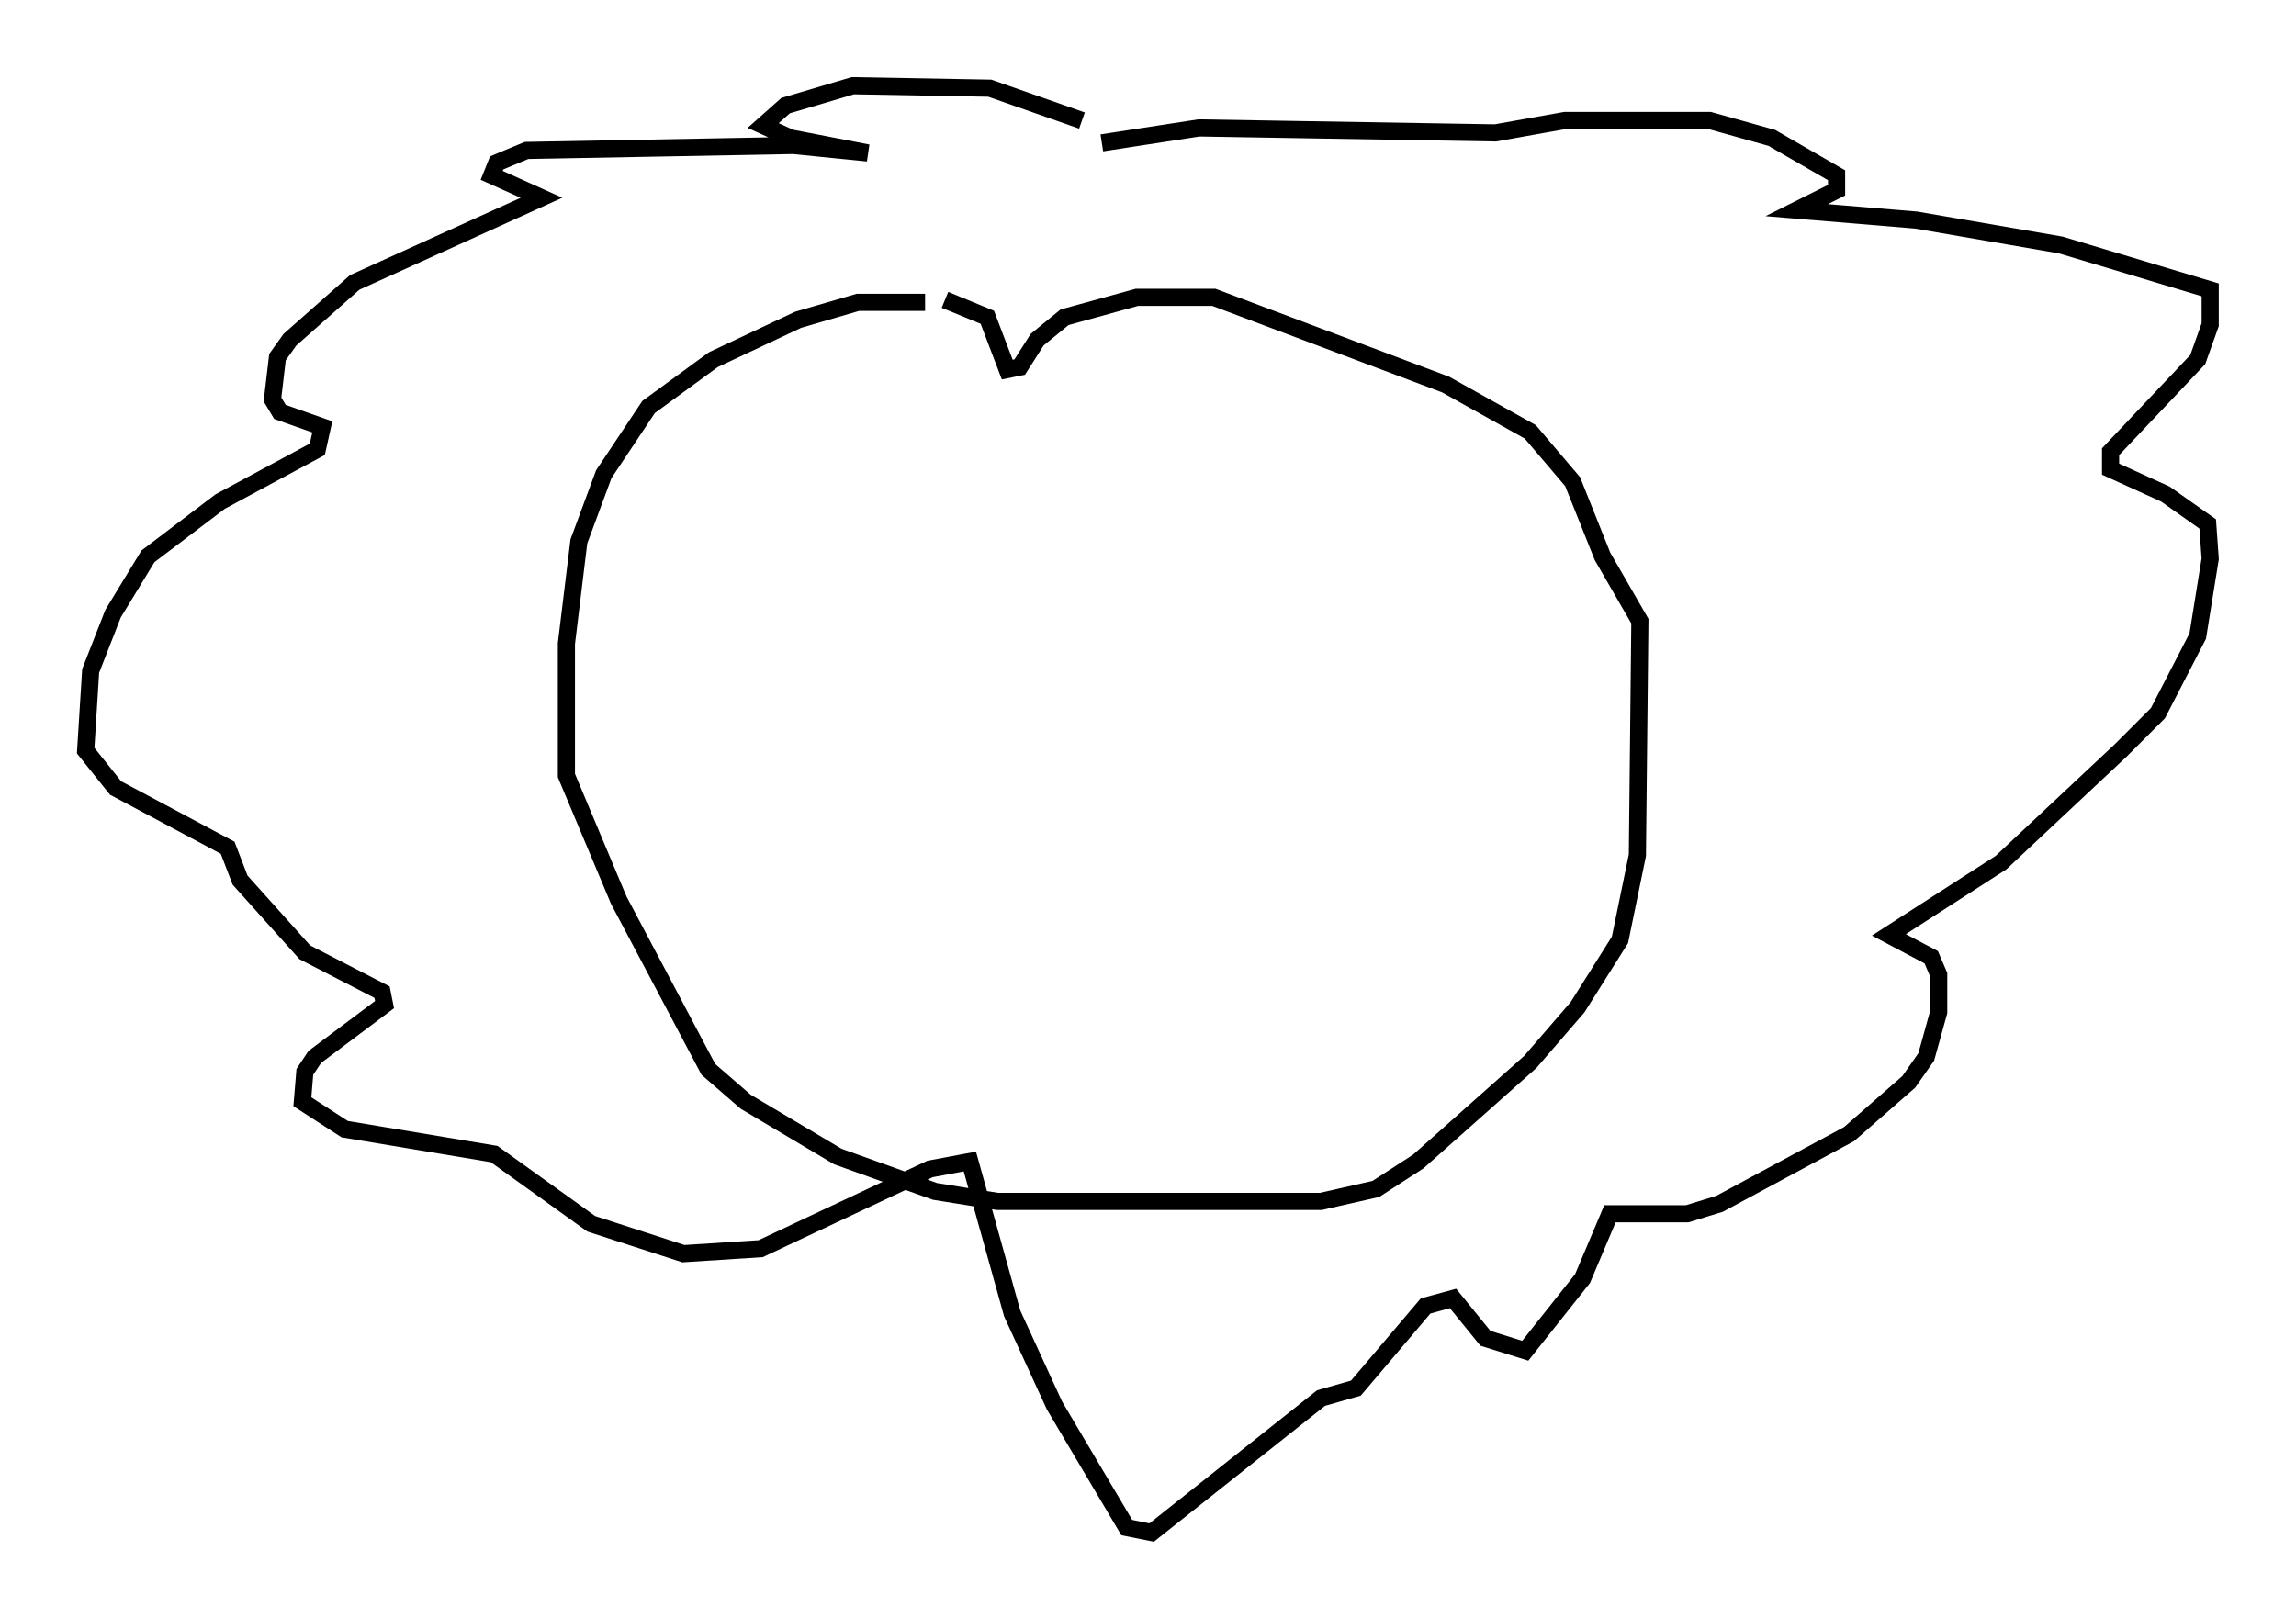 <?xml version="1.0" encoding="utf-8" ?>
<svg baseProfile="full" height="94.391" version="1.1" width="133.899" xmlns="http://www.w3.org/2000/svg" xmlns:ev="http://www.w3.org/2001/xml-events" xmlns:xlink="http://www.w3.org/1999/xlink"><defs /><rect fill="white" height="94.391" width="133.899" x="0" y="0" /><path d="M58.017, 19.089 m-4.067, -1.453 l-3.922, 0.0 -3.486, 1.017 l-4.939, 2.324 -3.777, 2.76 l-2.615, 3.922 -1.453, 3.922 l-0.726, 5.955 0.0, 7.698 l3.05, 7.263 5.229, 9.877 l2.179, 1.888 5.374, 3.196 l5.665, 2.034 3.631, 0.581 l18.883, 0.0 3.196, -0.726 l2.469, -1.598 6.536, -5.81 l2.76, -3.196 2.469, -3.922 l1.017, -4.939 0.145, -13.654 l-2.179, -3.777 -1.743, -4.358 l-2.469, -2.905 -4.939, -2.76 l-13.508, -5.084 -4.503, 0.0 l-4.212, 1.162 -1.598, 1.307 l-1.017, 1.598 -0.726, 0.145 l-1.162, -3.05 -2.469, -1.017 m7.989, -10.458 l-5.374, -1.888 -7.989, -0.145 l-3.922, 1.162 -1.307, 1.162 l1.598, 0.726 4.503, 0.872 l-4.358, -0.436 -15.542, 0.291 l-1.743, 0.726 -0.291, 0.726 l2.905, 1.307 -10.894, 4.939 l-3.777, 3.341 -0.726, 1.017 l-0.291, 2.469 0.436, 0.726 l2.469, 0.872 -0.291, 1.307 l-5.665, 3.05 -4.212, 3.196 l-2.034, 3.341 -1.307, 3.341 l-0.291, 4.648 1.743, 2.179 l6.536, 3.486 0.726, 1.888 l3.777, 4.212 4.503, 2.324 l0.145, 0.726 -4.067, 3.05 l-0.581, 0.872 -0.145, 1.743 l2.469, 1.598 8.715, 1.453 l5.665, 4.067 5.374, 1.743 l4.503, -0.291 9.877, -4.648 l2.324, -0.436 2.469, 8.86 l2.469, 5.374 4.212, 7.117 l1.453, 0.291 9.877, -7.844 l2.034, -0.581 4.067, -4.793 l1.598, -0.436 1.888, 2.324 l2.324, 0.726 3.341, -4.212 l1.598, -3.777 4.503, 0.0 l1.888, -0.581 7.553, -4.067 l3.486, -3.05 1.017, -1.453 l0.726, -2.615 0.0, -2.179 l-0.436, -1.017 -2.469, -1.307 l6.536, -4.212 6.972, -6.536 l2.179, -2.179 2.324, -4.503 l0.726, -4.503 -0.145, -2.034 l-2.469, -1.743 -3.196, -1.453 l0.0, -1.017 5.084, -5.374 l0.726, -2.034 0.0, -2.034 l-8.715, -2.615 -8.425, -1.453 l-6.972, -0.581 2.324, -1.162 l0.0, -0.872 -3.777, -2.179 l-3.631, -1.017 -8.425, 0.0 l-4.067, 0.726 -17.285, -0.291 l-5.665, 0.872 " fill="none" stroke="black" stroke-width="1" /></svg>